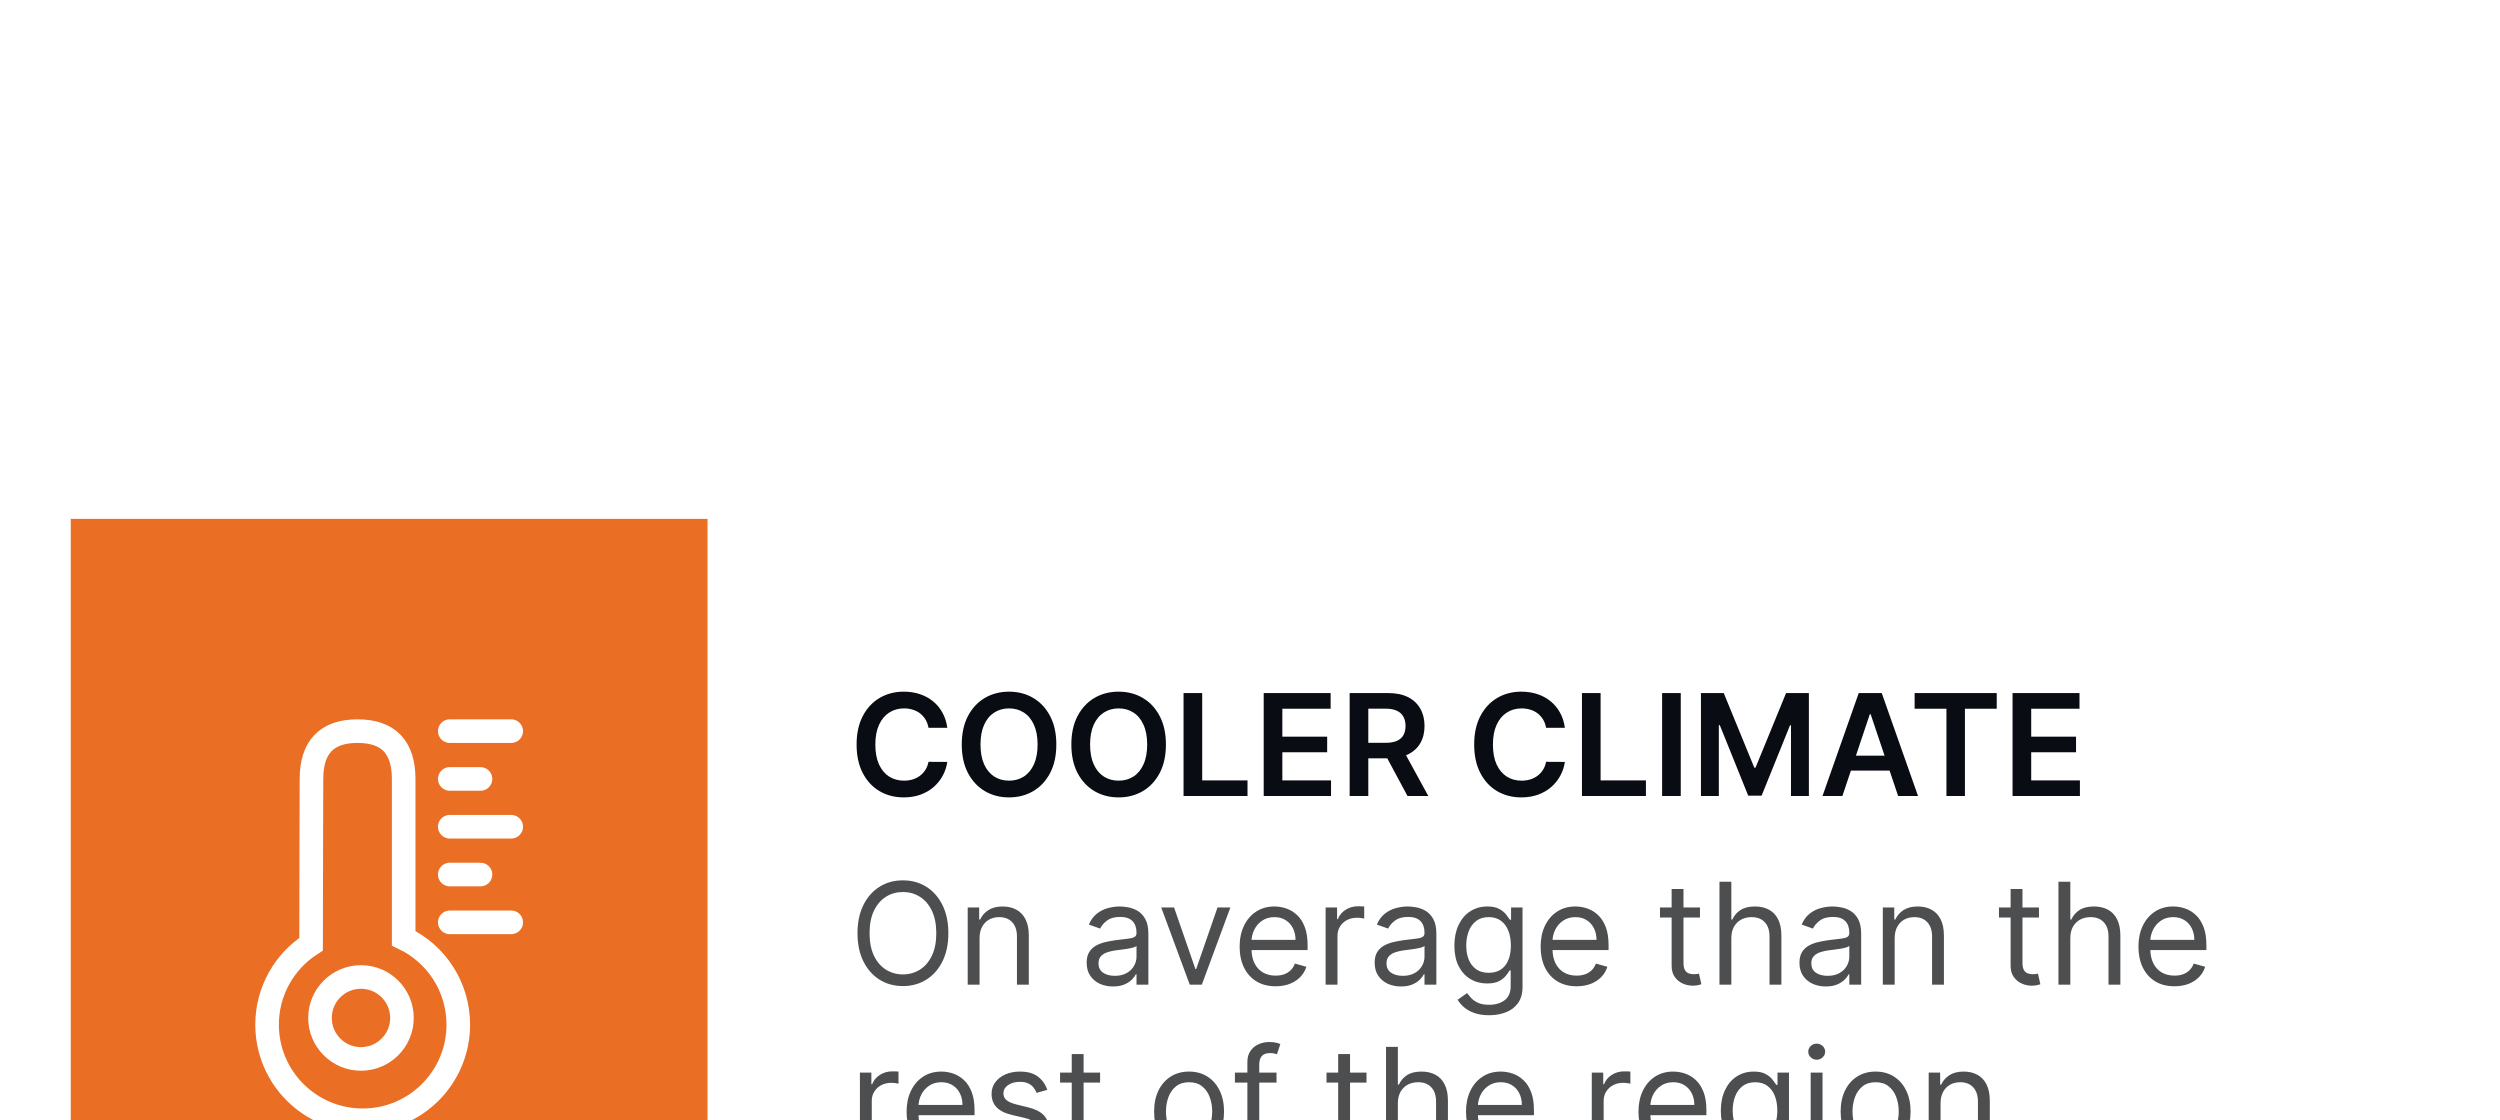 <svg width="212" height="95" viewBox="0 0 212 95" fill="none" xmlns="http://www.w3.org/2000/svg">
<g filter="url(#filter0_dd_13_1042)">
<rect width="200" height="69" transform="translate(6)" fill="white"/>
<rect width="54" height="69" transform="translate(6)" fill="#EA6F25"/>
<path d="M38.14 18H43.351M38.14 26.107H43.351M38.14 34.215H43.351M38.14 30.161H40.745M38.14 22.054H40.745M26.38 36.067C26.38 29.311 26.413 24.756 26.413 22.054C26.413 19.351 27.716 18 30.322 18C32.928 18 34.231 19.351 34.231 22.054V35.566C36.97 36.867 38.863 39.659 38.863 42.893C38.863 47.37 35.234 51 30.756 51C26.279 51 22.649 47.37 22.649 42.893C22.649 40.027 24.136 37.508 26.38 36.067Z" stroke="white" stroke-width="2" stroke-linecap="round"/>
<circle cx="30.611" cy="42.322" r="3.475" stroke="white" stroke-width="2"/>
<path d="M80.331 17.717H78.737C78.692 17.456 78.608 17.224 78.486 17.023C78.364 16.818 78.212 16.645 78.03 16.503C77.848 16.361 77.641 16.254 77.408 16.183C77.178 16.109 76.929 16.072 76.662 16.072C76.188 16.072 75.767 16.192 75.401 16.43C75.034 16.666 74.747 17.013 74.54 17.47C74.332 17.925 74.229 18.48 74.229 19.136C74.229 19.804 74.332 20.366 74.54 20.824C74.75 21.278 75.037 21.622 75.401 21.855C75.767 22.085 76.186 22.2 76.658 22.2C76.919 22.2 77.163 22.166 77.391 22.098C77.621 22.027 77.827 21.923 78.008 21.787C78.193 21.651 78.348 21.483 78.473 21.284C78.601 21.085 78.689 20.858 78.737 20.602L80.331 20.611C80.271 21.026 80.142 21.415 79.943 21.778C79.747 22.142 79.49 22.463 79.172 22.741C78.854 23.017 78.481 23.233 78.055 23.389C77.629 23.543 77.156 23.619 76.636 23.619C75.869 23.619 75.185 23.442 74.582 23.087C73.98 22.732 73.506 22.219 73.159 21.548C72.812 20.878 72.639 20.074 72.639 19.136C72.639 18.196 72.814 17.392 73.163 16.724C73.513 16.054 73.989 15.541 74.591 15.186C75.193 14.831 75.875 14.653 76.636 14.653C77.122 14.653 77.574 14.722 77.992 14.858C78.409 14.994 78.781 15.195 79.108 15.459C79.435 15.72 79.703 16.041 79.913 16.422C80.126 16.8 80.266 17.232 80.331 17.717ZM89.577 19.136C89.577 20.077 89.401 20.882 89.049 21.553C88.699 22.22 88.222 22.732 87.617 23.087C87.015 23.442 86.331 23.619 85.567 23.619C84.803 23.619 84.118 23.442 83.513 23.087C82.911 22.729 82.434 22.216 82.081 21.548C81.732 20.878 81.557 20.074 81.557 19.136C81.557 18.196 81.732 17.392 82.081 16.724C82.434 16.054 82.911 15.541 83.513 15.186C84.118 14.831 84.803 14.653 85.567 14.653C86.331 14.653 87.015 14.831 87.617 15.186C88.222 15.541 88.699 16.054 89.049 16.724C89.401 17.392 89.577 18.196 89.577 19.136ZM87.988 19.136C87.988 18.474 87.884 17.916 87.677 17.462C87.472 17.004 87.188 16.659 86.824 16.426C86.461 16.19 86.041 16.072 85.567 16.072C85.093 16.072 84.674 16.19 84.31 16.426C83.946 16.659 83.661 17.004 83.454 17.462C83.249 17.916 83.147 18.474 83.147 19.136C83.147 19.798 83.249 20.358 83.454 20.815C83.661 21.27 83.946 21.615 84.31 21.851C84.674 22.084 85.093 22.2 85.567 22.2C86.041 22.2 86.461 22.084 86.824 21.851C87.188 21.615 87.472 21.27 87.677 20.815C87.884 20.358 87.988 19.798 87.988 19.136ZM98.87 19.136C98.87 20.077 98.694 20.882 98.342 21.553C97.992 22.22 97.515 22.732 96.91 23.087C96.308 23.442 95.624 23.619 94.86 23.619C94.096 23.619 93.411 23.442 92.806 23.087C92.204 22.729 91.727 22.216 91.374 21.548C91.025 20.878 90.85 20.074 90.85 19.136C90.85 18.196 91.025 17.392 91.374 16.724C91.727 16.054 92.204 15.541 92.806 15.186C93.411 14.831 94.096 14.653 94.86 14.653C95.624 14.653 96.308 14.831 96.91 15.186C97.515 15.541 97.992 16.054 98.342 16.724C98.694 17.392 98.87 18.196 98.87 19.136ZM97.281 19.136C97.281 18.474 97.177 17.916 96.969 17.462C96.765 17.004 96.481 16.659 96.117 16.426C95.754 16.19 95.335 16.072 94.86 16.072C94.386 16.072 93.967 16.19 93.603 16.426C93.239 16.659 92.954 17.004 92.746 17.462C92.542 17.916 92.44 18.474 92.44 19.136C92.44 19.798 92.542 20.358 92.746 20.815C92.954 21.27 93.239 21.615 93.603 21.851C93.967 22.084 94.386 22.2 94.86 22.2C95.335 22.2 95.754 22.084 96.117 21.851C96.481 21.615 96.765 21.27 96.969 20.815C97.177 20.358 97.281 19.798 97.281 19.136ZM100.365 23.5V14.773H101.946V22.175H105.789V23.5H100.365ZM107.162 23.5V14.773H112.838V16.098H108.743V18.467H112.544V19.793H108.743V22.175H112.872V23.5H107.162ZM114.451 23.5V14.773H117.723C118.394 14.773 118.956 14.889 119.411 15.122C119.868 15.355 120.213 15.682 120.446 16.102C120.682 16.52 120.8 17.007 120.8 17.564C120.8 18.124 120.681 18.609 120.442 19.021C120.206 19.43 119.858 19.747 119.398 19.972C118.938 20.193 118.373 20.304 117.702 20.304H115.371V18.991H117.489C117.881 18.991 118.202 18.938 118.452 18.829C118.702 18.719 118.887 18.558 119.006 18.348C119.128 18.135 119.189 17.874 119.189 17.564C119.189 17.254 119.128 16.99 119.006 16.771C118.884 16.55 118.698 16.382 118.448 16.268C118.198 16.152 117.875 16.094 117.48 16.094H116.032V23.5H114.451ZM118.959 19.546L121.12 23.5H119.355L117.233 19.546H118.959ZM132.702 17.717H131.108C131.063 17.456 130.979 17.224 130.857 17.023C130.735 16.818 130.583 16.645 130.401 16.503C130.219 16.361 130.012 16.254 129.779 16.183C129.549 16.109 129.3 16.072 129.033 16.072C128.559 16.072 128.138 16.192 127.772 16.43C127.405 16.666 127.118 17.013 126.911 17.47C126.703 17.925 126.6 18.48 126.6 19.136C126.6 19.804 126.703 20.366 126.911 20.824C127.121 21.278 127.408 21.622 127.772 21.855C128.138 22.085 128.557 22.2 129.029 22.2C129.29 22.2 129.534 22.166 129.762 22.098C129.992 22.027 130.198 21.923 130.38 21.787C130.564 21.651 130.719 21.483 130.844 21.284C130.972 21.085 131.06 20.858 131.108 20.602L132.702 20.611C132.642 21.026 132.513 21.415 132.314 21.778C132.118 22.142 131.861 22.463 131.543 22.741C131.225 23.017 130.853 23.233 130.426 23.389C130 23.543 129.527 23.619 129.007 23.619C128.24 23.619 127.556 23.442 126.953 23.087C126.351 22.732 125.877 22.219 125.53 21.548C125.184 20.878 125.01 20.074 125.01 19.136C125.01 18.196 125.185 17.392 125.534 16.724C125.884 16.054 126.36 15.541 126.962 15.186C127.564 14.831 128.246 14.653 129.007 14.653C129.493 14.653 129.945 14.722 130.363 14.858C130.78 14.994 131.152 15.195 131.479 15.459C131.806 15.72 132.074 16.041 132.284 16.422C132.498 16.8 132.637 17.232 132.702 17.717ZM134.15 23.5V14.773H135.731V22.175H139.575V23.5H134.15ZM142.528 14.773V23.5H140.947V14.773H142.528ZM144.24 14.773H146.174L148.765 21.097H148.868L151.458 14.773H153.393V23.5H151.876V17.504H151.795L149.383 23.474H148.25L145.838 17.491H145.757V23.5H144.24V14.773ZM156.235 23.5H154.548L157.62 14.773H159.572L162.649 23.5H160.961L158.63 16.562H158.562L156.235 23.5ZM156.291 20.078H160.893V21.348H156.291V20.078ZM162.36 16.098V14.773H169.323V16.098H166.626V23.5H165.058V16.098H162.36ZM170.665 23.5V14.773H176.342V16.098H172.246V18.467H176.048V19.793H172.246V22.175H176.376V23.5H170.665Z" fill="#090C13"/>
<path d="M80.421 35.136C80.421 36.057 80.254 36.852 79.922 37.523C79.59 38.193 79.133 38.71 78.554 39.074C77.974 39.438 77.312 39.619 76.568 39.619C75.824 39.619 75.162 39.438 74.582 39.074C74.003 38.71 73.547 38.193 73.215 37.523C72.882 36.852 72.716 36.057 72.716 35.136C72.716 34.216 72.882 33.42 73.215 32.75C73.547 32.08 74.003 31.562 74.582 31.199C75.162 30.835 75.824 30.653 76.568 30.653C77.312 30.653 77.974 30.835 78.554 31.199C79.133 31.562 79.59 32.08 79.922 32.75C80.254 33.42 80.421 34.216 80.421 35.136ZM79.398 35.136C79.398 34.381 79.271 33.743 79.019 33.223C78.769 32.703 78.429 32.31 78 32.043C77.574 31.776 77.097 31.642 76.568 31.642C76.04 31.642 75.561 31.776 75.132 32.043C74.706 32.31 74.367 32.703 74.114 33.223C73.864 33.743 73.739 34.381 73.739 35.136C73.739 35.892 73.864 36.53 74.114 37.05C74.367 37.57 74.706 37.963 75.132 38.23C75.561 38.497 76.04 38.631 76.568 38.631C77.097 38.631 77.574 38.497 78 38.23C78.429 37.963 78.769 37.57 79.019 37.05C79.271 36.53 79.398 35.892 79.398 35.136ZM83.067 35.562V39.5H82.061V32.955H83.033V33.977H83.118C83.271 33.645 83.504 33.378 83.817 33.176C84.129 32.972 84.533 32.869 85.027 32.869C85.47 32.869 85.858 32.96 86.19 33.142C86.523 33.321 86.781 33.594 86.966 33.96C87.151 34.324 87.243 34.784 87.243 35.341V39.5H86.237V35.409C86.237 34.895 86.104 34.494 85.837 34.207C85.57 33.918 85.203 33.773 84.737 33.773C84.416 33.773 84.129 33.842 83.876 33.981C83.626 34.121 83.429 34.324 83.284 34.591C83.139 34.858 83.067 35.182 83.067 35.562ZM94.382 39.653C93.967 39.653 93.591 39.575 93.252 39.419C92.914 39.26 92.646 39.031 92.447 38.733C92.248 38.432 92.149 38.068 92.149 37.642C92.149 37.267 92.223 36.963 92.37 36.73C92.518 36.494 92.716 36.31 92.963 36.176C93.21 36.043 93.483 35.943 93.781 35.878C94.082 35.81 94.385 35.756 94.689 35.716C95.086 35.665 95.409 35.626 95.656 35.601C95.906 35.572 96.088 35.526 96.201 35.46C96.318 35.395 96.376 35.281 96.376 35.119V35.085C96.376 34.665 96.261 34.338 96.031 34.105C95.804 33.872 95.459 33.756 94.995 33.756C94.515 33.756 94.139 33.861 93.866 34.071C93.593 34.281 93.402 34.506 93.291 34.744L92.336 34.403C92.507 34.006 92.734 33.696 93.018 33.474C93.305 33.25 93.618 33.094 93.956 33.006C94.296 32.915 94.632 32.869 94.961 32.869C95.171 32.869 95.413 32.895 95.686 32.946C95.961 32.994 96.227 33.095 96.483 33.249C96.741 33.402 96.956 33.633 97.126 33.943C97.296 34.253 97.382 34.668 97.382 35.188V39.5H96.376V38.614H96.325C96.257 38.756 96.143 38.908 95.984 39.07C95.825 39.231 95.613 39.369 95.349 39.483C95.085 39.597 94.762 39.653 94.382 39.653ZM94.535 38.75C94.933 38.75 95.268 38.672 95.541 38.516C95.816 38.359 96.024 38.158 96.163 37.91C96.305 37.663 96.376 37.403 96.376 37.131V36.21C96.334 36.261 96.24 36.308 96.095 36.351C95.953 36.391 95.788 36.426 95.6 36.457C95.416 36.486 95.235 36.511 95.059 36.534C94.886 36.554 94.745 36.571 94.637 36.585C94.376 36.619 94.132 36.675 93.904 36.751C93.68 36.825 93.498 36.938 93.359 37.088C93.223 37.236 93.154 37.438 93.154 37.693C93.154 38.043 93.284 38.307 93.542 38.486C93.804 38.662 94.135 38.75 94.535 38.75ZM104.335 32.955L101.915 39.5H100.892L98.472 32.955H99.562L101.369 38.17H101.438L103.244 32.955H104.335ZM108.173 39.636C107.542 39.636 106.998 39.497 106.54 39.219C106.086 38.938 105.735 38.545 105.488 38.043C105.244 37.537 105.121 36.949 105.121 36.278C105.121 35.608 105.244 35.017 105.488 34.506C105.735 33.992 106.079 33.591 106.519 33.304C106.962 33.014 107.479 32.869 108.07 32.869C108.411 32.869 108.748 32.926 109.08 33.04C109.413 33.153 109.715 33.338 109.988 33.594C110.261 33.847 110.478 34.182 110.64 34.599C110.802 35.017 110.883 35.531 110.883 36.142V36.568H105.837V35.699H109.86C109.86 35.33 109.786 35 109.638 34.71C109.494 34.42 109.286 34.192 109.016 34.024C108.749 33.856 108.434 33.773 108.07 33.773C107.67 33.773 107.323 33.872 107.031 34.071C106.741 34.267 106.518 34.523 106.362 34.838C106.205 35.153 106.127 35.492 106.127 35.852V36.432C106.127 36.926 106.212 37.345 106.383 37.689C106.556 38.03 106.796 38.29 107.103 38.469C107.41 38.645 107.766 38.733 108.173 38.733C108.437 38.733 108.675 38.696 108.888 38.622C109.104 38.545 109.29 38.432 109.447 38.281C109.603 38.128 109.724 37.938 109.809 37.71L110.781 37.983C110.678 38.312 110.506 38.602 110.265 38.852C110.023 39.099 109.725 39.293 109.37 39.432C109.015 39.568 108.616 39.636 108.173 39.636ZM112.413 39.5V32.955H113.384V33.943H113.452C113.572 33.619 113.788 33.356 114.1 33.155C114.413 32.953 114.765 32.852 115.157 32.852C115.231 32.852 115.323 32.854 115.434 32.856C115.545 32.859 115.629 32.864 115.685 32.869V33.892C115.651 33.883 115.573 33.871 115.451 33.854C115.332 33.834 115.205 33.824 115.072 33.824C114.754 33.824 114.469 33.891 114.219 34.024C113.972 34.155 113.776 34.337 113.631 34.57C113.489 34.8 113.418 35.062 113.418 35.358V39.5H112.413ZM118.804 39.653C118.389 39.653 118.012 39.575 117.674 39.419C117.336 39.26 117.068 39.031 116.869 38.733C116.67 38.432 116.571 38.068 116.571 37.642C116.571 37.267 116.645 36.963 116.792 36.73C116.94 36.494 117.137 36.31 117.385 36.176C117.632 36.043 117.904 35.943 118.203 35.878C118.504 35.81 118.806 35.756 119.11 35.716C119.508 35.665 119.831 35.626 120.078 35.601C120.328 35.572 120.51 35.526 120.623 35.46C120.74 35.395 120.798 35.281 120.798 35.119V35.085C120.798 34.665 120.683 34.338 120.453 34.105C120.225 33.872 119.88 33.756 119.417 33.756C118.937 33.756 118.561 33.861 118.288 34.071C118.015 34.281 117.824 34.506 117.713 34.744L116.758 34.403C116.929 34.006 117.156 33.696 117.44 33.474C117.727 33.25 118.039 33.094 118.377 33.006C118.718 32.915 119.054 32.869 119.383 32.869C119.593 32.869 119.835 32.895 120.108 32.946C120.383 32.994 120.649 33.095 120.904 33.249C121.163 33.402 121.377 33.633 121.548 33.943C121.718 34.253 121.804 34.668 121.804 35.188V39.5H120.798V38.614H120.747C120.679 38.756 120.565 38.908 120.406 39.07C120.247 39.231 120.035 39.369 119.771 39.483C119.507 39.597 119.184 39.653 118.804 39.653ZM118.957 38.75C119.355 38.75 119.69 38.672 119.963 38.516C120.238 38.359 120.446 38.158 120.585 37.91C120.727 37.663 120.798 37.403 120.798 37.131V36.21C120.755 36.261 120.662 36.308 120.517 36.351C120.375 36.391 120.21 36.426 120.022 36.457C119.838 36.486 119.657 36.511 119.481 36.534C119.308 36.554 119.167 36.571 119.059 36.585C118.798 36.619 118.554 36.675 118.326 36.751C118.102 36.825 117.92 36.938 117.781 37.088C117.645 37.236 117.576 37.438 117.576 37.693C117.576 38.043 117.706 38.307 117.964 38.486C118.225 38.662 118.556 38.75 118.957 38.75ZM126.281 42.091C125.795 42.091 125.378 42.028 125.028 41.903C124.679 41.781 124.388 41.619 124.155 41.418C123.925 41.219 123.741 41.006 123.605 40.778L124.406 40.216C124.497 40.335 124.612 40.472 124.751 40.625C124.891 40.781 125.081 40.916 125.322 41.03C125.567 41.146 125.886 41.205 126.281 41.205C126.81 41.205 127.246 41.077 127.589 40.821C127.933 40.565 128.105 40.165 128.105 39.619V38.29H128.02C127.946 38.409 127.841 38.557 127.705 38.733C127.571 38.906 127.378 39.061 127.125 39.197C126.875 39.331 126.537 39.398 126.111 39.398C125.582 39.398 125.108 39.273 124.688 39.023C124.27 38.773 123.939 38.409 123.695 37.932C123.453 37.455 123.332 36.875 123.332 36.193C123.332 35.523 123.45 34.939 123.686 34.442C123.922 33.942 124.25 33.555 124.67 33.283C125.091 33.007 125.577 32.869 126.128 32.869C126.554 32.869 126.892 32.94 127.142 33.082C127.395 33.222 127.588 33.381 127.722 33.56C127.858 33.736 127.963 33.881 128.037 33.994H128.139V32.955H129.111V39.688C129.111 40.25 128.983 40.707 128.727 41.06C128.474 41.415 128.134 41.675 127.705 41.84C127.278 42.007 126.804 42.091 126.281 42.091ZM126.247 38.494C126.651 38.494 126.991 38.402 127.27 38.217C127.548 38.033 127.76 37.767 127.905 37.42C128.05 37.074 128.122 36.659 128.122 36.176C128.122 35.705 128.051 35.288 127.909 34.928C127.767 34.567 127.557 34.284 127.278 34.08C127 33.875 126.656 33.773 126.247 33.773C125.821 33.773 125.466 33.881 125.182 34.097C124.901 34.312 124.689 34.602 124.547 34.966C124.408 35.33 124.338 35.733 124.338 36.176C124.338 36.631 124.409 37.033 124.551 37.382C124.696 37.729 124.909 38.001 125.19 38.2C125.474 38.396 125.827 38.494 126.247 38.494ZM133.696 39.636C133.065 39.636 132.521 39.497 132.064 39.219C131.609 38.938 131.259 38.545 131.011 38.043C130.767 37.537 130.645 36.949 130.645 36.278C130.645 35.608 130.767 35.017 131.011 34.506C131.259 33.992 131.602 33.591 132.043 33.304C132.486 33.014 133.003 32.869 133.594 32.869C133.935 32.869 134.271 32.926 134.604 33.04C134.936 33.153 135.239 33.338 135.511 33.594C135.784 33.847 136.001 34.182 136.163 34.599C136.325 35.017 136.406 35.531 136.406 36.142V36.568H131.361V35.699H135.384C135.384 35.33 135.31 35 135.162 34.71C135.017 34.42 134.81 34.192 134.54 34.024C134.273 33.856 133.957 33.773 133.594 33.773C133.193 33.773 132.847 33.872 132.554 34.071C132.264 34.267 132.041 34.523 131.885 34.838C131.729 35.153 131.651 35.492 131.651 35.852V36.432C131.651 36.926 131.736 37.345 131.906 37.689C132.08 38.03 132.32 38.29 132.626 38.469C132.933 38.645 133.29 38.733 133.696 38.733C133.96 38.733 134.199 38.696 134.412 38.622C134.628 38.545 134.814 38.432 134.97 38.281C135.126 38.128 135.247 37.938 135.332 37.71L136.304 37.983C136.202 38.312 136.03 38.602 135.788 38.852C135.547 39.099 135.249 39.293 134.893 39.432C134.538 39.568 134.139 39.636 133.696 39.636ZM144.158 32.955V33.807H140.766V32.955H144.158ZM141.754 31.386H142.76V37.625C142.76 37.909 142.801 38.122 142.884 38.264C142.969 38.403 143.077 38.497 143.207 38.545C143.341 38.591 143.482 38.614 143.629 38.614C143.74 38.614 143.831 38.608 143.902 38.597C143.973 38.582 144.03 38.571 144.072 38.562L144.277 39.466C144.209 39.492 144.114 39.517 143.991 39.543C143.869 39.571 143.714 39.585 143.527 39.585C143.243 39.585 142.964 39.524 142.692 39.402C142.422 39.28 142.197 39.094 142.018 38.844C141.842 38.594 141.754 38.278 141.754 37.898V31.386ZM146.817 35.562V39.5H145.811V30.773H146.817V33.977H146.902C147.055 33.639 147.286 33.371 147.592 33.172C147.902 32.97 148.314 32.869 148.828 32.869C149.274 32.869 149.665 32.959 150 33.138C150.335 33.314 150.595 33.585 150.78 33.952C150.967 34.315 151.061 34.778 151.061 35.341V39.5H150.055V35.409C150.055 34.889 149.92 34.487 149.651 34.203C149.384 33.916 149.013 33.773 148.538 33.773C148.209 33.773 147.913 33.842 147.652 33.981C147.393 34.121 147.189 34.324 147.038 34.591C146.891 34.858 146.817 35.182 146.817 35.562ZM154.827 39.653C154.412 39.653 154.036 39.575 153.698 39.419C153.36 39.26 153.091 39.031 152.892 38.733C152.694 38.432 152.594 38.068 152.594 37.642C152.594 37.267 152.668 36.963 152.816 36.73C152.963 36.494 153.161 36.31 153.408 36.176C153.655 36.043 153.928 35.943 154.226 35.878C154.527 35.81 154.83 35.756 155.134 35.716C155.532 35.665 155.854 35.626 156.101 35.601C156.351 35.572 156.533 35.526 156.647 35.46C156.763 35.395 156.821 35.281 156.821 35.119V35.085C156.821 34.665 156.706 34.338 156.476 34.105C156.249 33.872 155.904 33.756 155.441 33.756C154.961 33.756 154.584 33.861 154.311 34.071C154.039 34.281 153.847 34.506 153.736 34.744L152.782 34.403C152.952 34.006 153.179 33.696 153.463 33.474C153.75 33.25 154.063 33.094 154.401 33.006C154.742 32.915 155.077 32.869 155.407 32.869C155.617 32.869 155.858 32.895 156.131 32.946C156.407 32.994 156.672 33.095 156.928 33.249C157.186 33.402 157.401 33.633 157.571 33.943C157.742 34.253 157.827 34.668 157.827 35.188V39.5H156.821V38.614H156.77C156.702 38.756 156.588 38.908 156.429 39.07C156.27 39.231 156.059 39.369 155.794 39.483C155.53 39.597 155.208 39.653 154.827 39.653ZM154.98 38.75C155.378 38.75 155.713 38.672 155.986 38.516C156.262 38.359 156.469 38.158 156.608 37.91C156.75 37.663 156.821 37.403 156.821 37.131V36.21C156.779 36.261 156.685 36.308 156.54 36.351C156.398 36.391 156.233 36.426 156.046 36.457C155.861 36.486 155.681 36.511 155.505 36.534C155.331 36.554 155.191 36.571 155.083 36.585C154.821 36.619 154.577 36.675 154.35 36.751C154.125 36.825 153.944 36.938 153.804 37.088C153.668 37.236 153.6 37.438 153.6 37.693C153.6 38.043 153.729 38.307 153.988 38.486C154.249 38.662 154.58 38.75 154.98 38.75ZM160.668 35.562V39.5H159.663V32.955H160.634V33.977H160.719C160.873 33.645 161.106 33.378 161.418 33.176C161.731 32.972 162.134 32.869 162.629 32.869C163.072 32.869 163.46 32.96 163.792 33.142C164.124 33.321 164.383 33.594 164.567 33.96C164.752 34.324 164.844 34.784 164.844 35.341V39.5H163.839V35.409C163.839 34.895 163.705 34.494 163.438 34.207C163.171 33.918 162.805 33.773 162.339 33.773C162.018 33.773 161.731 33.842 161.478 33.981C161.228 34.121 161.031 34.324 160.886 34.591C160.741 34.858 160.668 35.182 160.668 35.562ZM172.904 32.955V33.807H169.512V32.955H172.904ZM170.5 31.386H171.506V37.625C171.506 37.909 171.547 38.122 171.63 38.264C171.715 38.403 171.823 38.497 171.953 38.545C172.087 38.591 172.228 38.614 172.375 38.614C172.486 38.614 172.577 38.608 172.648 38.597C172.719 38.582 172.776 38.571 172.819 38.562L173.023 39.466C172.955 39.492 172.86 39.517 172.738 39.543C172.615 39.571 172.461 39.585 172.273 39.585C171.989 39.585 171.711 39.524 171.438 39.402C171.168 39.28 170.944 39.094 170.765 38.844C170.588 38.594 170.5 38.278 170.5 37.898V31.386ZM175.563 35.562V39.5H174.557V30.773H175.563V33.977H175.648C175.801 33.639 176.032 33.371 176.338 33.172C176.648 32.97 177.06 32.869 177.574 32.869C178.02 32.869 178.411 32.959 178.746 33.138C179.081 33.314 179.341 33.585 179.526 33.952C179.713 34.315 179.807 34.778 179.807 35.341V39.5H178.801V35.409C178.801 34.889 178.667 34.487 178.397 34.203C178.13 33.916 177.759 33.773 177.284 33.773C176.955 33.773 176.659 33.842 176.398 33.981C176.14 34.121 175.935 34.324 175.784 34.591C175.637 34.858 175.563 35.182 175.563 35.562ZM184.391 39.636C183.761 39.636 183.217 39.497 182.759 39.219C182.305 38.938 181.954 38.545 181.707 38.043C181.462 37.537 181.34 36.949 181.34 36.278C181.34 35.608 181.462 35.017 181.707 34.506C181.954 33.992 182.298 33.591 182.738 33.304C183.181 33.014 183.698 32.869 184.289 32.869C184.63 32.869 184.967 32.926 185.299 33.04C185.631 33.153 185.934 33.338 186.207 33.594C186.479 33.847 186.697 34.182 186.859 34.599C187.021 35.017 187.102 35.531 187.102 36.142V36.568H182.056V35.699H186.079C186.079 35.33 186.005 35 185.857 34.71C185.712 34.42 185.505 34.192 185.235 34.024C184.968 33.856 184.653 33.773 184.289 33.773C183.888 33.773 183.542 33.872 183.249 34.071C182.96 34.267 182.737 34.523 182.58 34.838C182.424 35.153 182.346 35.492 182.346 35.852V36.432C182.346 36.926 182.431 37.345 182.602 37.689C182.775 38.03 183.015 38.29 183.322 38.469C183.629 38.645 183.985 38.733 184.391 38.733C184.656 38.733 184.894 38.696 185.107 38.622C185.323 38.545 185.509 38.432 185.665 38.281C185.822 38.128 185.942 37.938 186.028 37.71L186.999 37.983C186.897 38.312 186.725 38.602 186.484 38.852C186.242 39.099 185.944 39.293 185.589 39.432C185.234 39.568 184.835 39.636 184.391 39.636ZM72.921 53.5V46.955H73.892V47.943H73.96C74.079 47.619 74.296 47.356 74.608 47.155C74.921 46.953 75.273 46.852 75.665 46.852C75.739 46.852 75.831 46.854 75.942 46.856C76.053 46.859 76.136 46.864 76.193 46.869V47.892C76.159 47.883 76.081 47.871 75.959 47.854C75.84 47.834 75.713 47.824 75.579 47.824C75.261 47.824 74.977 47.891 74.727 48.024C74.48 48.155 74.284 48.337 74.139 48.57C73.997 48.8 73.926 49.062 73.926 49.358V53.5H72.921ZM79.93 53.636C79.3 53.636 78.756 53.497 78.298 53.219C77.844 52.938 77.493 52.545 77.246 52.043C77.001 51.537 76.879 50.949 76.879 50.278C76.879 49.608 77.001 49.017 77.246 48.506C77.493 47.992 77.837 47.591 78.277 47.304C78.72 47.014 79.237 46.869 79.828 46.869C80.169 46.869 80.506 46.926 80.838 47.04C81.171 47.153 81.473 47.338 81.746 47.594C82.019 47.847 82.236 48.182 82.398 48.599C82.56 49.017 82.641 49.531 82.641 50.142V50.568H77.595V49.699H81.618C81.618 49.33 81.544 49 81.396 48.71C81.251 48.42 81.044 48.192 80.774 48.024C80.507 47.856 80.192 47.773 79.828 47.773C79.428 47.773 79.081 47.872 78.788 48.071C78.499 48.267 78.276 48.523 78.119 48.838C77.963 49.153 77.885 49.492 77.885 49.852V50.432C77.885 50.926 77.97 51.345 78.141 51.689C78.314 52.03 78.554 52.29 78.861 52.469C79.168 52.645 79.524 52.733 79.93 52.733C80.195 52.733 80.433 52.696 80.646 52.622C80.862 52.545 81.048 52.432 81.204 52.281C81.361 52.128 81.481 51.938 81.567 51.71L82.538 51.983C82.436 52.312 82.264 52.602 82.023 52.852C81.781 53.099 81.483 53.293 81.128 53.432C80.773 53.568 80.374 53.636 79.93 53.636ZM88.807 48.42L87.903 48.676C87.847 48.526 87.763 48.379 87.652 48.237C87.544 48.092 87.396 47.973 87.209 47.879C87.021 47.785 86.781 47.739 86.489 47.739C86.088 47.739 85.754 47.831 85.487 48.016C85.223 48.197 85.091 48.429 85.091 48.71C85.091 48.96 85.182 49.158 85.364 49.303C85.546 49.447 85.829 49.568 86.216 49.665L87.188 49.903C87.773 50.045 88.209 50.263 88.496 50.555C88.783 50.845 88.926 51.219 88.926 51.676C88.926 52.051 88.818 52.386 88.602 52.682C88.389 52.977 88.091 53.21 87.707 53.381C87.324 53.551 86.878 53.636 86.369 53.636C85.702 53.636 85.149 53.492 84.712 53.202C84.274 52.912 83.997 52.489 83.881 51.932L84.835 51.693C84.926 52.045 85.098 52.31 85.351 52.486C85.606 52.662 85.94 52.75 86.352 52.75C86.821 52.75 87.193 52.651 87.469 52.452C87.747 52.25 87.886 52.008 87.886 51.727C87.886 51.5 87.807 51.31 87.648 51.156C87.489 51 87.244 50.883 86.915 50.807L85.824 50.551C85.224 50.409 84.784 50.189 84.503 49.891C84.224 49.59 84.085 49.213 84.085 48.761C84.085 48.392 84.189 48.065 84.396 47.781C84.606 47.497 84.892 47.274 85.253 47.112C85.617 46.95 86.028 46.869 86.489 46.869C87.136 46.869 87.645 47.011 88.014 47.295C88.386 47.58 88.651 47.955 88.807 48.42ZM93.287 46.955V47.807H89.894V46.955H93.287ZM90.883 45.386H91.889V51.625C91.889 51.909 91.93 52.122 92.012 52.264C92.098 52.403 92.206 52.497 92.336 52.545C92.47 52.591 92.61 52.614 92.758 52.614C92.869 52.614 92.96 52.608 93.031 52.597C93.102 52.582 93.159 52.571 93.201 52.562L93.406 53.466C93.338 53.492 93.243 53.517 93.12 53.543C92.998 53.571 92.843 53.585 92.656 53.585C92.372 53.585 92.093 53.524 91.821 53.402C91.551 53.28 91.326 53.094 91.147 52.844C90.971 52.594 90.883 52.278 90.883 51.898V45.386ZM100.833 53.636C100.243 53.636 99.724 53.496 99.278 53.215C98.835 52.933 98.488 52.54 98.238 52.034C97.991 51.528 97.868 50.938 97.868 50.261C97.868 49.58 97.991 48.984 98.238 48.476C98.488 47.967 98.835 47.572 99.278 47.291C99.724 47.01 100.243 46.869 100.833 46.869C101.424 46.869 101.941 47.01 102.385 47.291C102.831 47.572 103.177 47.967 103.424 48.476C103.674 48.984 103.799 49.58 103.799 50.261C103.799 50.938 103.674 51.528 103.424 52.034C103.177 52.54 102.831 52.933 102.385 53.215C101.941 53.496 101.424 53.636 100.833 53.636ZM100.833 52.733C101.282 52.733 101.652 52.618 101.941 52.388C102.231 52.158 102.446 51.855 102.585 51.48C102.724 51.105 102.794 50.699 102.794 50.261C102.794 49.824 102.724 49.416 102.585 49.038C102.446 48.66 102.231 48.355 101.941 48.122C101.652 47.889 101.282 47.773 100.833 47.773C100.385 47.773 100.015 47.889 99.725 48.122C99.436 48.355 99.221 48.66 99.082 49.038C98.943 49.416 98.873 49.824 98.873 50.261C98.873 50.699 98.943 51.105 99.082 51.48C99.221 51.855 99.436 52.158 99.725 52.388C100.015 52.618 100.385 52.733 100.833 52.733ZM108.249 46.955V47.807H104.721V46.955H108.249ZM105.778 53.5V46.051C105.778 45.676 105.866 45.364 106.042 45.114C106.218 44.864 106.447 44.676 106.728 44.551C107.009 44.426 107.306 44.364 107.619 44.364C107.866 44.364 108.067 44.383 108.224 44.423C108.38 44.463 108.496 44.5 108.573 44.534L108.283 45.403C108.232 45.386 108.161 45.365 108.07 45.34C107.982 45.314 107.866 45.301 107.721 45.301C107.388 45.301 107.148 45.385 107.001 45.553C106.856 45.72 106.783 45.966 106.783 46.29V53.5H105.778ZM115.88 46.955V47.807H112.488V46.955H115.88ZM113.477 45.386H114.483V51.625C114.483 51.909 114.524 52.122 114.606 52.264C114.691 52.403 114.799 52.497 114.93 52.545C115.064 52.591 115.204 52.614 115.352 52.614C115.463 52.614 115.554 52.608 115.625 52.597C115.696 52.582 115.752 52.571 115.795 52.562L116 53.466C115.931 53.492 115.836 53.517 115.714 53.543C115.592 53.571 115.437 53.585 115.25 53.585C114.966 53.585 114.687 53.524 114.414 53.402C114.145 53.28 113.92 53.094 113.741 52.844C113.565 52.594 113.477 52.278 113.477 51.898V45.386ZM118.539 49.562V53.5H117.534V44.773H118.539V47.977H118.625C118.778 47.639 119.008 47.371 119.315 47.172C119.625 46.97 120.037 46.869 120.551 46.869C120.997 46.869 121.387 46.959 121.723 47.138C122.058 47.314 122.318 47.585 122.502 47.952C122.69 48.315 122.784 48.778 122.784 49.341V53.5H121.778V49.409C121.778 48.889 121.643 48.487 121.373 48.203C121.106 47.916 120.735 47.773 120.261 47.773C119.931 47.773 119.636 47.842 119.375 47.981C119.116 48.121 118.912 48.324 118.761 48.591C118.613 48.858 118.539 49.182 118.539 49.562ZM127.368 53.636C126.737 53.636 126.193 53.497 125.736 53.219C125.281 52.938 124.93 52.545 124.683 52.043C124.439 51.537 124.317 50.949 124.317 50.278C124.317 49.608 124.439 49.017 124.683 48.506C124.93 47.992 125.274 47.591 125.714 47.304C126.158 47.014 126.675 46.869 127.266 46.869C127.607 46.869 127.943 46.926 128.276 47.04C128.608 47.153 128.911 47.338 129.183 47.594C129.456 47.847 129.673 48.182 129.835 48.599C129.997 49.017 130.078 49.531 130.078 50.142V50.568H125.033V49.699H129.055C129.055 49.33 128.982 49 128.834 48.71C128.689 48.42 128.482 48.192 128.212 48.024C127.945 47.856 127.629 47.773 127.266 47.773C126.865 47.773 126.518 47.872 126.226 48.071C125.936 48.267 125.713 48.523 125.557 48.838C125.401 49.153 125.322 49.492 125.322 49.852V50.432C125.322 50.926 125.408 51.345 125.578 51.689C125.751 52.03 125.991 52.29 126.298 52.469C126.605 52.645 126.962 52.733 127.368 52.733C127.632 52.733 127.871 52.696 128.084 52.622C128.3 52.545 128.486 52.432 128.642 52.281C128.798 52.128 128.919 51.938 129.004 51.71L129.976 51.983C129.874 52.312 129.702 52.602 129.46 52.852C129.219 53.099 128.92 53.293 128.565 53.432C128.21 53.568 127.811 53.636 127.368 53.636ZM134.983 53.5V46.955H135.955V47.943H136.023C136.142 47.619 136.358 47.356 136.67 47.155C136.983 46.953 137.335 46.852 137.727 46.852C137.801 46.852 137.893 46.854 138.004 46.856C138.115 46.859 138.199 46.864 138.256 46.869V47.892C138.222 47.883 138.143 47.871 138.021 47.854C137.902 47.834 137.776 47.824 137.642 47.824C137.324 47.824 137.04 47.891 136.79 48.024C136.543 48.155 136.347 48.337 136.202 48.57C136.06 48.8 135.989 49.062 135.989 49.358V53.5H134.983ZM141.993 53.636C141.362 53.636 140.818 53.497 140.361 53.219C139.906 52.938 139.555 52.545 139.308 52.043C139.064 51.537 138.942 50.949 138.942 50.278C138.942 49.608 139.064 49.017 139.308 48.506C139.555 47.992 139.899 47.591 140.339 47.304C140.783 47.014 141.3 46.869 141.891 46.869C142.232 46.869 142.568 46.926 142.901 47.04C143.233 47.153 143.536 47.338 143.808 47.594C144.081 47.847 144.298 48.182 144.46 48.599C144.622 49.017 144.703 49.531 144.703 50.142V50.568H139.658V49.699H143.68C143.68 49.33 143.607 49 143.459 48.71C143.314 48.42 143.107 48.192 142.837 48.024C142.57 47.856 142.254 47.773 141.891 47.773C141.49 47.773 141.143 47.872 140.851 48.071C140.561 48.267 140.338 48.523 140.182 48.838C140.026 49.153 139.947 49.492 139.947 49.852V50.432C139.947 50.926 140.033 51.345 140.203 51.689C140.376 52.03 140.616 52.29 140.923 52.469C141.23 52.645 141.587 52.733 141.993 52.733C142.257 52.733 142.496 52.696 142.709 52.622C142.925 52.545 143.111 52.432 143.267 52.281C143.423 52.128 143.544 51.938 143.629 51.71L144.601 51.983C144.499 52.312 144.327 52.602 144.085 52.852C143.844 53.099 143.545 53.293 143.19 53.432C142.835 53.568 142.436 53.636 141.993 53.636ZM148.875 56.091C148.389 56.091 147.972 56.028 147.622 55.903C147.273 55.781 146.982 55.619 146.749 55.418C146.518 55.219 146.335 55.006 146.199 54.778L147 54.216C147.091 54.335 147.206 54.472 147.345 54.625C147.484 54.781 147.675 54.916 147.916 55.03C148.161 55.146 148.48 55.205 148.875 55.205C149.403 55.205 149.839 55.077 150.183 54.821C150.527 54.565 150.699 54.165 150.699 53.619V52.29H150.614C150.54 52.409 150.435 52.557 150.298 52.733C150.165 52.906 149.972 53.061 149.719 53.197C149.469 53.331 149.131 53.398 148.705 53.398C148.176 53.398 147.702 53.273 147.281 53.023C146.864 52.773 146.533 52.409 146.288 51.932C146.047 51.455 145.926 50.875 145.926 50.193C145.926 49.523 146.044 48.939 146.28 48.442C146.516 47.942 146.844 47.555 147.264 47.283C147.685 47.007 148.17 46.869 148.722 46.869C149.148 46.869 149.486 46.94 149.736 47.082C149.989 47.222 150.182 47.381 150.315 47.56C150.452 47.736 150.557 47.881 150.631 47.994H150.733V46.955H151.705V53.688C151.705 54.25 151.577 54.707 151.321 55.06C151.068 55.415 150.727 55.675 150.298 55.84C149.872 56.007 149.398 56.091 148.875 56.091ZM148.841 52.494C149.244 52.494 149.585 52.402 149.864 52.217C150.142 52.033 150.354 51.767 150.499 51.42C150.643 51.074 150.716 50.659 150.716 50.176C150.716 49.705 150.645 49.288 150.503 48.928C150.361 48.567 150.151 48.284 149.872 48.08C149.594 47.875 149.25 47.773 148.841 47.773C148.415 47.773 148.06 47.881 147.776 48.097C147.494 48.312 147.283 48.602 147.141 48.966C147.001 49.33 146.932 49.733 146.932 50.176C146.932 50.631 147.003 51.033 147.145 51.382C147.29 51.729 147.503 52.001 147.784 52.2C148.068 52.396 148.42 52.494 148.841 52.494ZM153.545 53.5V46.955H154.551V53.5H153.545ZM154.057 45.864C153.861 45.864 153.692 45.797 153.55 45.663C153.411 45.53 153.341 45.369 153.341 45.182C153.341 44.994 153.411 44.834 153.55 44.7C153.692 44.567 153.861 44.5 154.057 44.5C154.253 44.5 154.42 44.567 154.56 44.7C154.702 44.834 154.773 44.994 154.773 45.182C154.773 45.369 154.702 45.53 154.56 45.663C154.42 45.797 154.253 45.864 154.057 45.864ZM159.052 53.636C158.461 53.636 157.943 53.496 157.497 53.215C157.054 52.933 156.707 52.54 156.457 52.034C156.21 51.528 156.086 50.938 156.086 50.261C156.086 49.58 156.21 48.984 156.457 48.476C156.707 47.967 157.054 47.572 157.497 47.291C157.943 47.01 158.461 46.869 159.052 46.869C159.643 46.869 160.16 47.01 160.603 47.291C161.049 47.572 161.396 47.967 161.643 48.476C161.893 48.984 162.018 49.58 162.018 50.261C162.018 50.938 161.893 51.528 161.643 52.034C161.396 52.54 161.049 52.933 160.603 53.215C160.16 53.496 159.643 53.636 159.052 53.636ZM159.052 52.733C159.501 52.733 159.87 52.618 160.16 52.388C160.45 52.158 160.664 51.855 160.804 51.48C160.943 51.105 161.012 50.699 161.012 50.261C161.012 49.824 160.943 49.416 160.804 49.038C160.664 48.66 160.45 48.355 160.16 48.122C159.87 47.889 159.501 47.773 159.052 47.773C158.603 47.773 158.234 47.889 157.944 48.122C157.654 48.355 157.44 48.66 157.301 49.038C157.162 49.416 157.092 49.824 157.092 50.261C157.092 50.699 157.162 51.105 157.301 51.48C157.44 51.855 157.654 52.158 157.944 52.388C158.234 52.618 158.603 52.733 159.052 52.733ZM164.559 49.562V53.5H163.553V46.955H164.525V47.977H164.61C164.763 47.645 164.996 47.378 165.309 47.176C165.621 46.972 166.025 46.869 166.519 46.869C166.962 46.869 167.35 46.96 167.683 47.142C168.015 47.321 168.273 47.594 168.458 47.96C168.643 48.324 168.735 48.784 168.735 49.341V53.5H167.729V49.409C167.729 48.895 167.596 48.494 167.329 48.207C167.062 47.918 166.695 47.773 166.229 47.773C165.908 47.773 165.621 47.842 165.369 47.981C165.119 48.121 164.921 48.324 164.776 48.591C164.631 48.858 164.559 49.182 164.559 49.562Z" fill="#4D4E4F"/>
</g>
<defs>
<filter id="filter0_dd_13_1042" x="0" y="0" width="212" height="95" filterUnits="userSpaceOnUse" color-interpolation-filters="sRGB">
<feFlood flood-opacity="0" result="BackgroundImageFix"/>
<feColorMatrix in="SourceAlpha" type="matrix" values="0 0 0 0 0 0 0 0 0 0 0 0 0 0 0 0 0 0 127 0" result="hardAlpha"/>
<feMorphology radius="12" operator="erode" in="SourceAlpha" result="effect1_dropShadow_13_1042"/>
<feOffset dy="20"/>
<feGaussianBlur stdDeviation="9"/>
<feComposite in2="hardAlpha" operator="out"/>
<feColorMatrix type="matrix" values="0 0 0 0 0.035 0 0 0 0 0.047 0 0 0 0 0.075 0 0 0 0.5 0"/>
<feBlend mode="normal" in2="BackgroundImageFix" result="effect1_dropShadow_13_1042"/>
<feColorMatrix in="SourceAlpha" type="matrix" values="0 0 0 0 0 0 0 0 0 0 0 0 0 0 0 0 0 0 127 0" result="hardAlpha"/>
<feMorphology radius="24" operator="erode" in="SourceAlpha" result="effect2_dropShadow_13_1042"/>
<feOffset dy="24"/>
<feGaussianBlur stdDeviation="6"/>
<feComposite in2="hardAlpha" operator="out"/>
<feColorMatrix type="matrix" values="0 0 0 0 0.035 0 0 0 0 0.047 0 0 0 0 0.075 0 0 0 1 0"/>
<feBlend mode="normal" in2="effect1_dropShadow_13_1042" result="effect2_dropShadow_13_1042"/>
<feBlend mode="normal" in="SourceGraphic" in2="effect2_dropShadow_13_1042" result="shape"/>
</filter>
</defs>
</svg>

